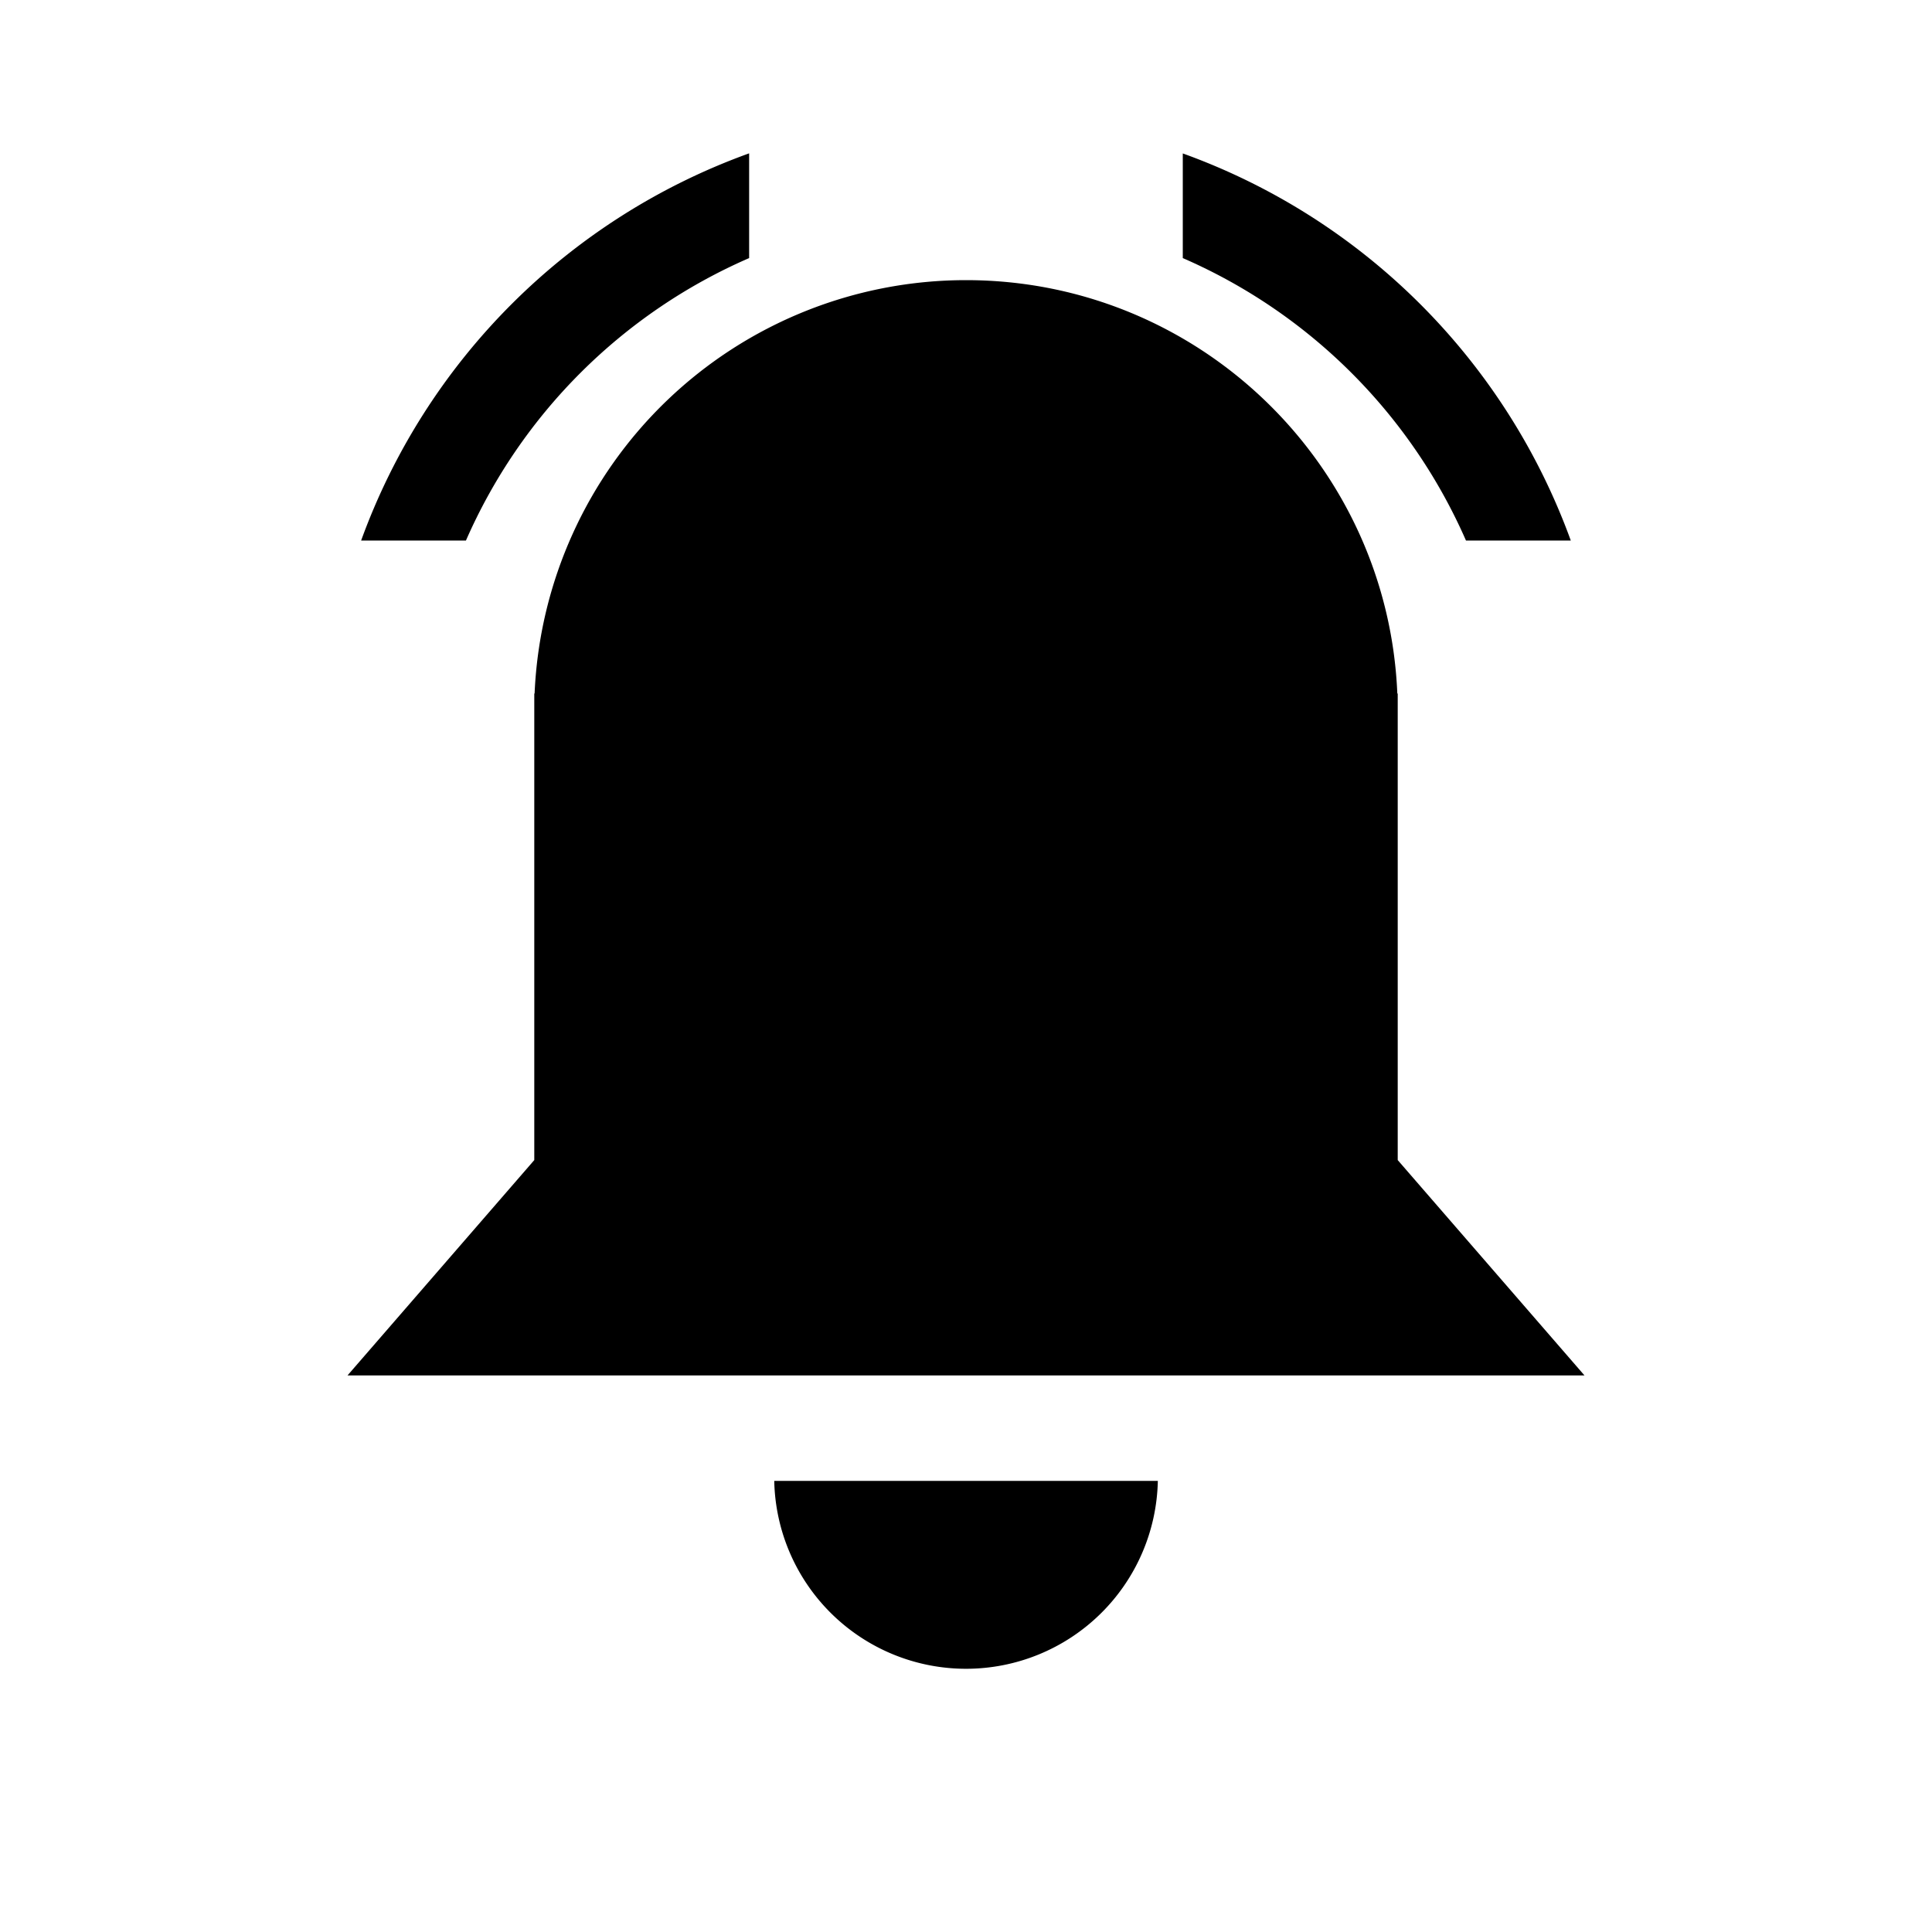 <svg xmlns="http://www.w3.org/2000/svg" xml:space="preserve" style="fill-rule:evenodd;clip-rule:evenodd;stroke-linejoin:round;stroke-miterlimit:2" viewBox="0 0 24 24"><path d="M17.363 8.615v5.796l2.32 2.675H4.317l2.32-2.675V8.615h.004A5.365 5.365 0 0 1 12 3.48c2.884 0 5.24 2.281 5.358 5.136zm-2.98 9.781a2.383 2.383 0 0 1-4.765 0zM4.486 6.715a8.02 8.02 0 0 1 4.82-4.81v1.301a6.8 6.8 0 0 0-3.518 3.509zm13.725 0a6.8 6.8 0 0 0-3.518-3.509v-1.3a8.02 8.02 0 0 1 4.82 4.809z"/></svg>